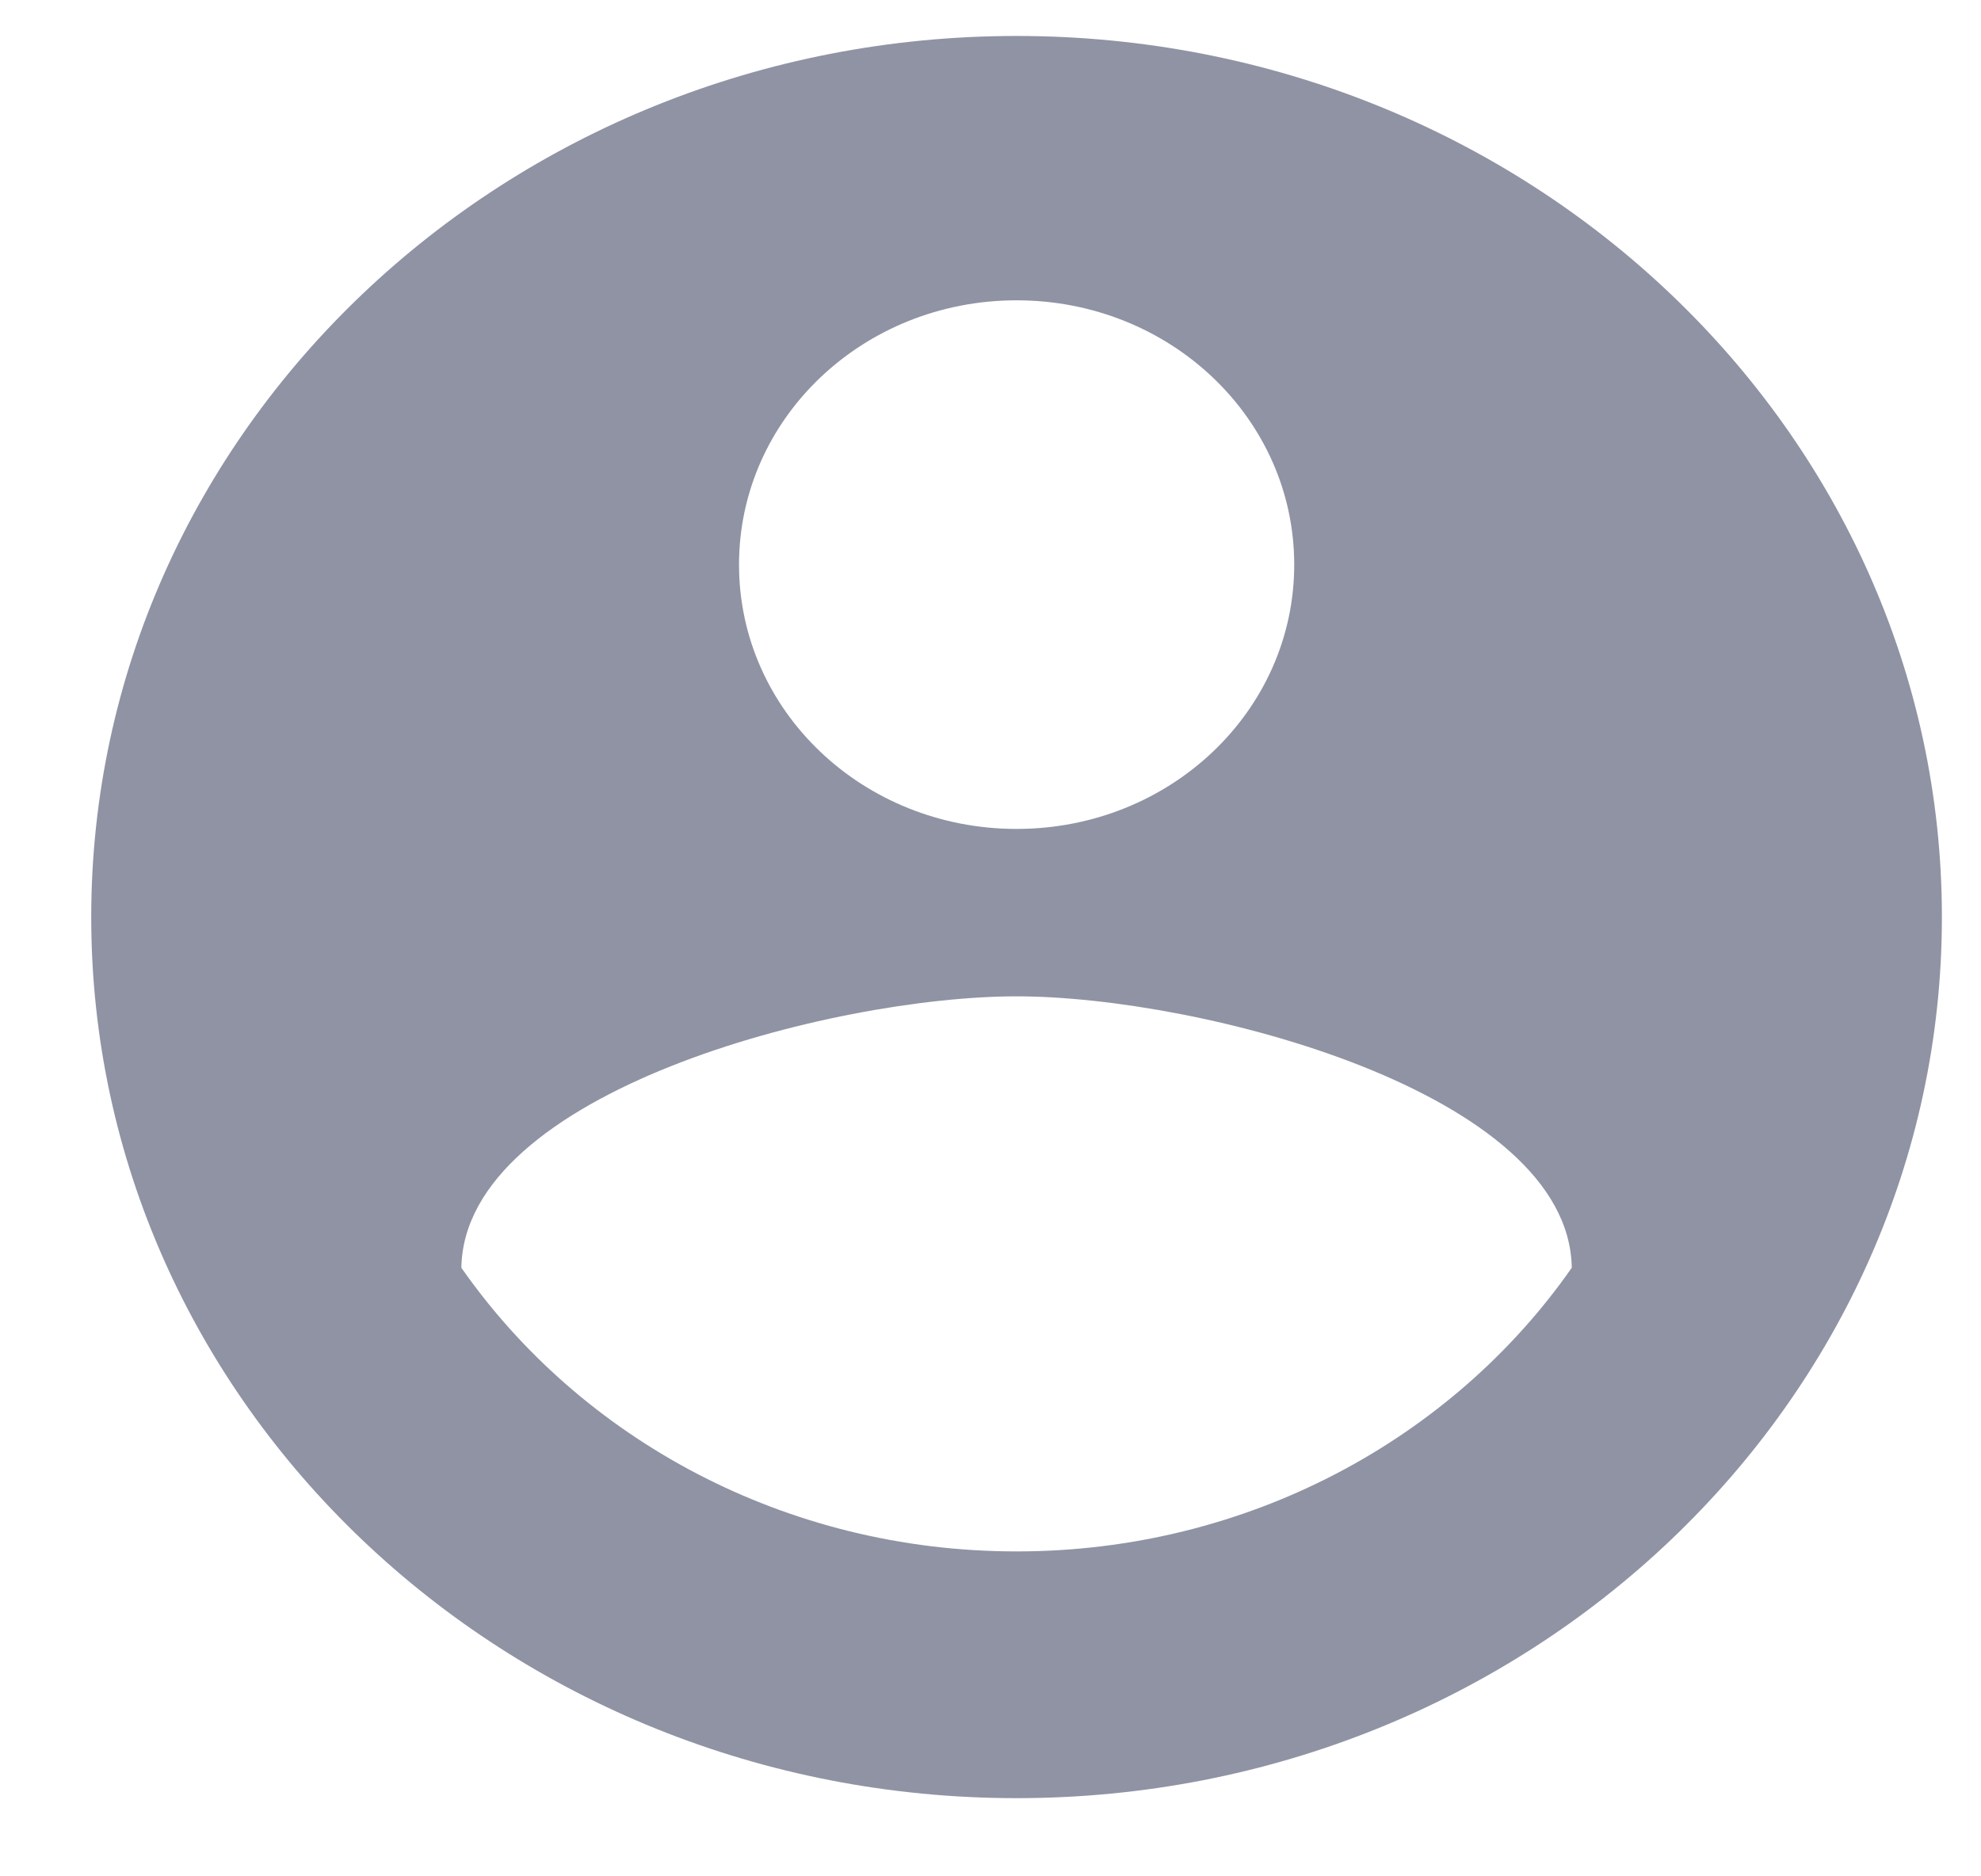 <svg width="19" height="18" viewBox="0 0 19 18" fill="none" xmlns="http://www.w3.org/2000/svg">
<path d="M9.75 0.345C4.851 0.345 0.875 4.132 0.875 8.798C0.875 13.463 4.851 17.25 9.75 17.25C14.649 17.25 18.625 13.463 18.625 8.798C18.625 4.132 14.649 0.345 9.75 0.345ZM9.75 2.881C11.223 2.881 12.413 4.014 12.413 5.417C12.413 6.82 11.223 7.952 9.75 7.952C8.277 7.952 7.088 6.82 7.088 5.417C7.088 4.014 8.277 2.881 9.75 2.881ZM9.75 14.883C7.531 14.883 5.57 13.802 4.425 12.162C4.452 10.48 7.975 9.558 9.75 9.558C11.516 9.558 15.049 10.48 15.075 12.162C13.93 13.802 11.969 14.883 9.75 14.883Z" fill="#8F93A4"/>
</svg>
